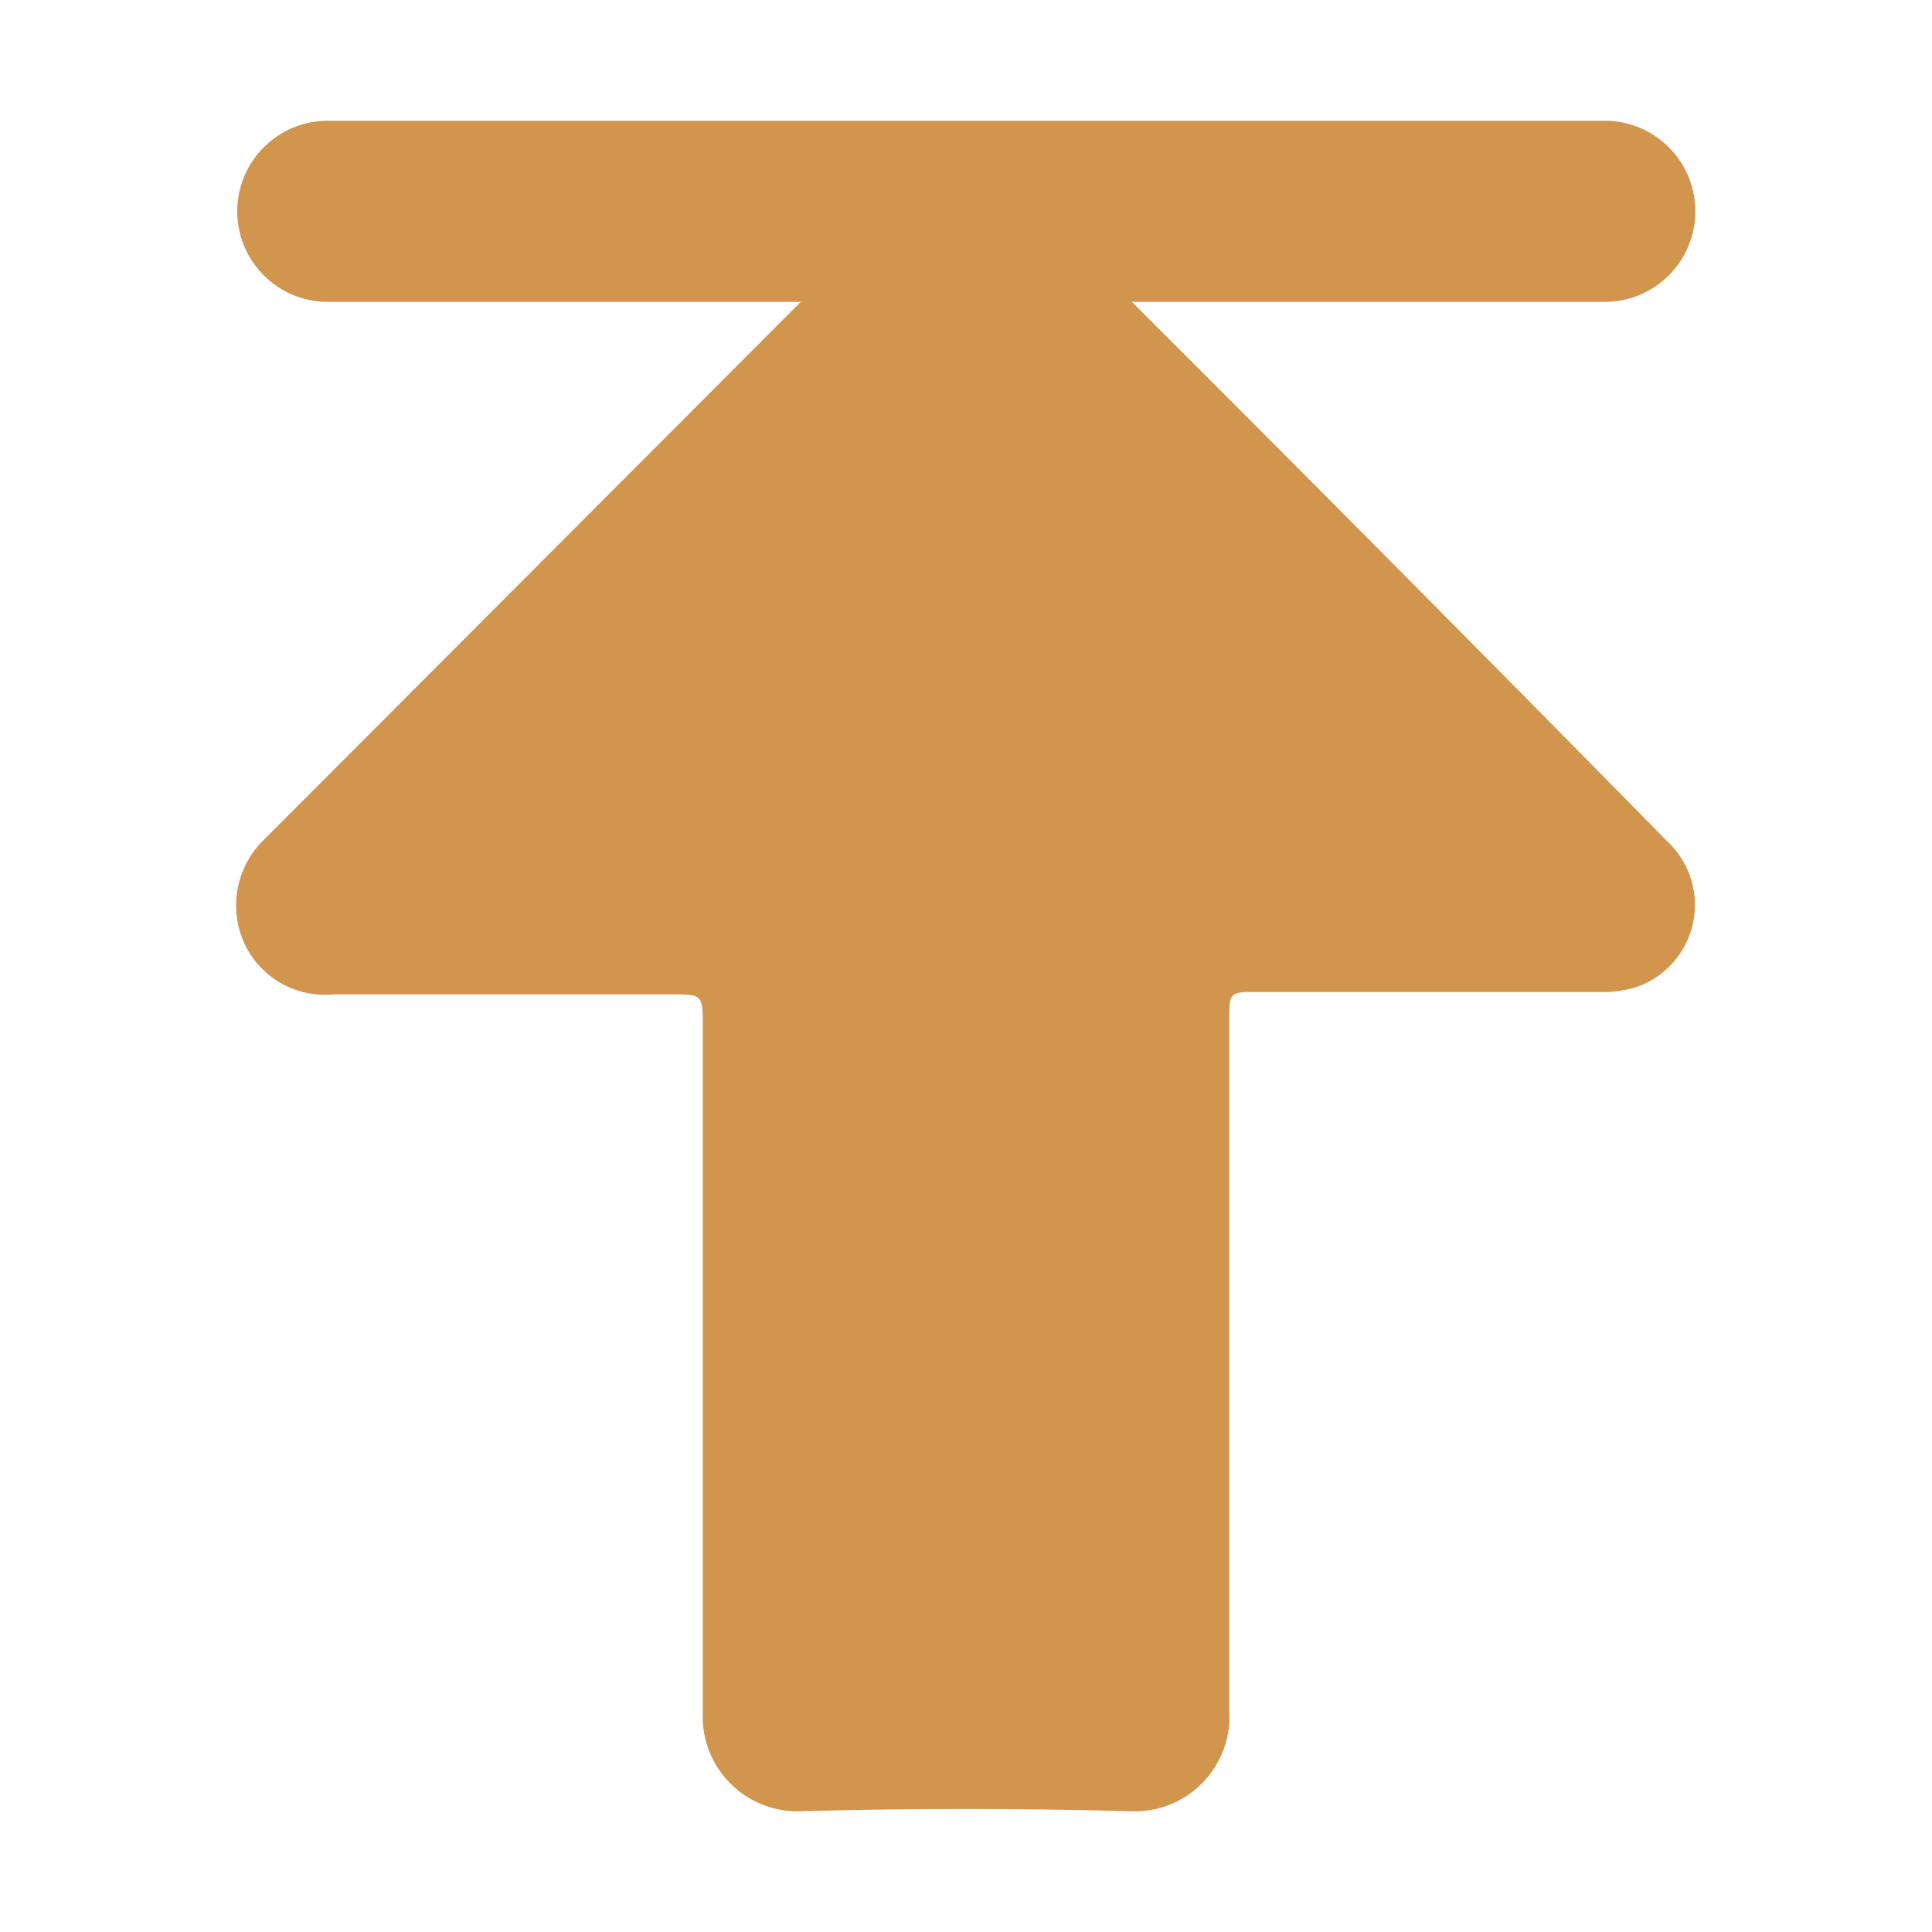 <svg viewBox="0 0 32 32" xmlns="http://www.w3.org/2000/svg"><g fill="#d1954e"><path d="m20.36 22.7v5.62a1.57 1.57 0 0 1 -1.64 1.68c-1.82-.05-3.63-.05-5.45 0a1.57 1.57 0 0 1 -1.63-1.63c0-3.79 0-7.58 0-11.37 0-.53 0-.53-.54-.53-1.86 0-3.72 0-5.58 0a1.47 1.47 0 0 1 -1.48-.86 1.52 1.52 0 0 1 .35-1.72l.12-.12 10.3-10.32a1.65 1.65 0 0 1 1.28-.55 1.55 1.55 0 0 1 1.06.51q5.27 5.24 10.47 10.53a1.44 1.44 0 0 1 -.49 2.4 1.77 1.77 0 0 1 -.61.09c-1.89 0-3.79 0-5.68 0-.48 0-.48 0-.48.48z"/><path d="m26.58 2h-21.15a1.5 1.5 0 1 0 0 3h21.15a1.5 1.5 0 0 0 0-3z"/></g></svg>